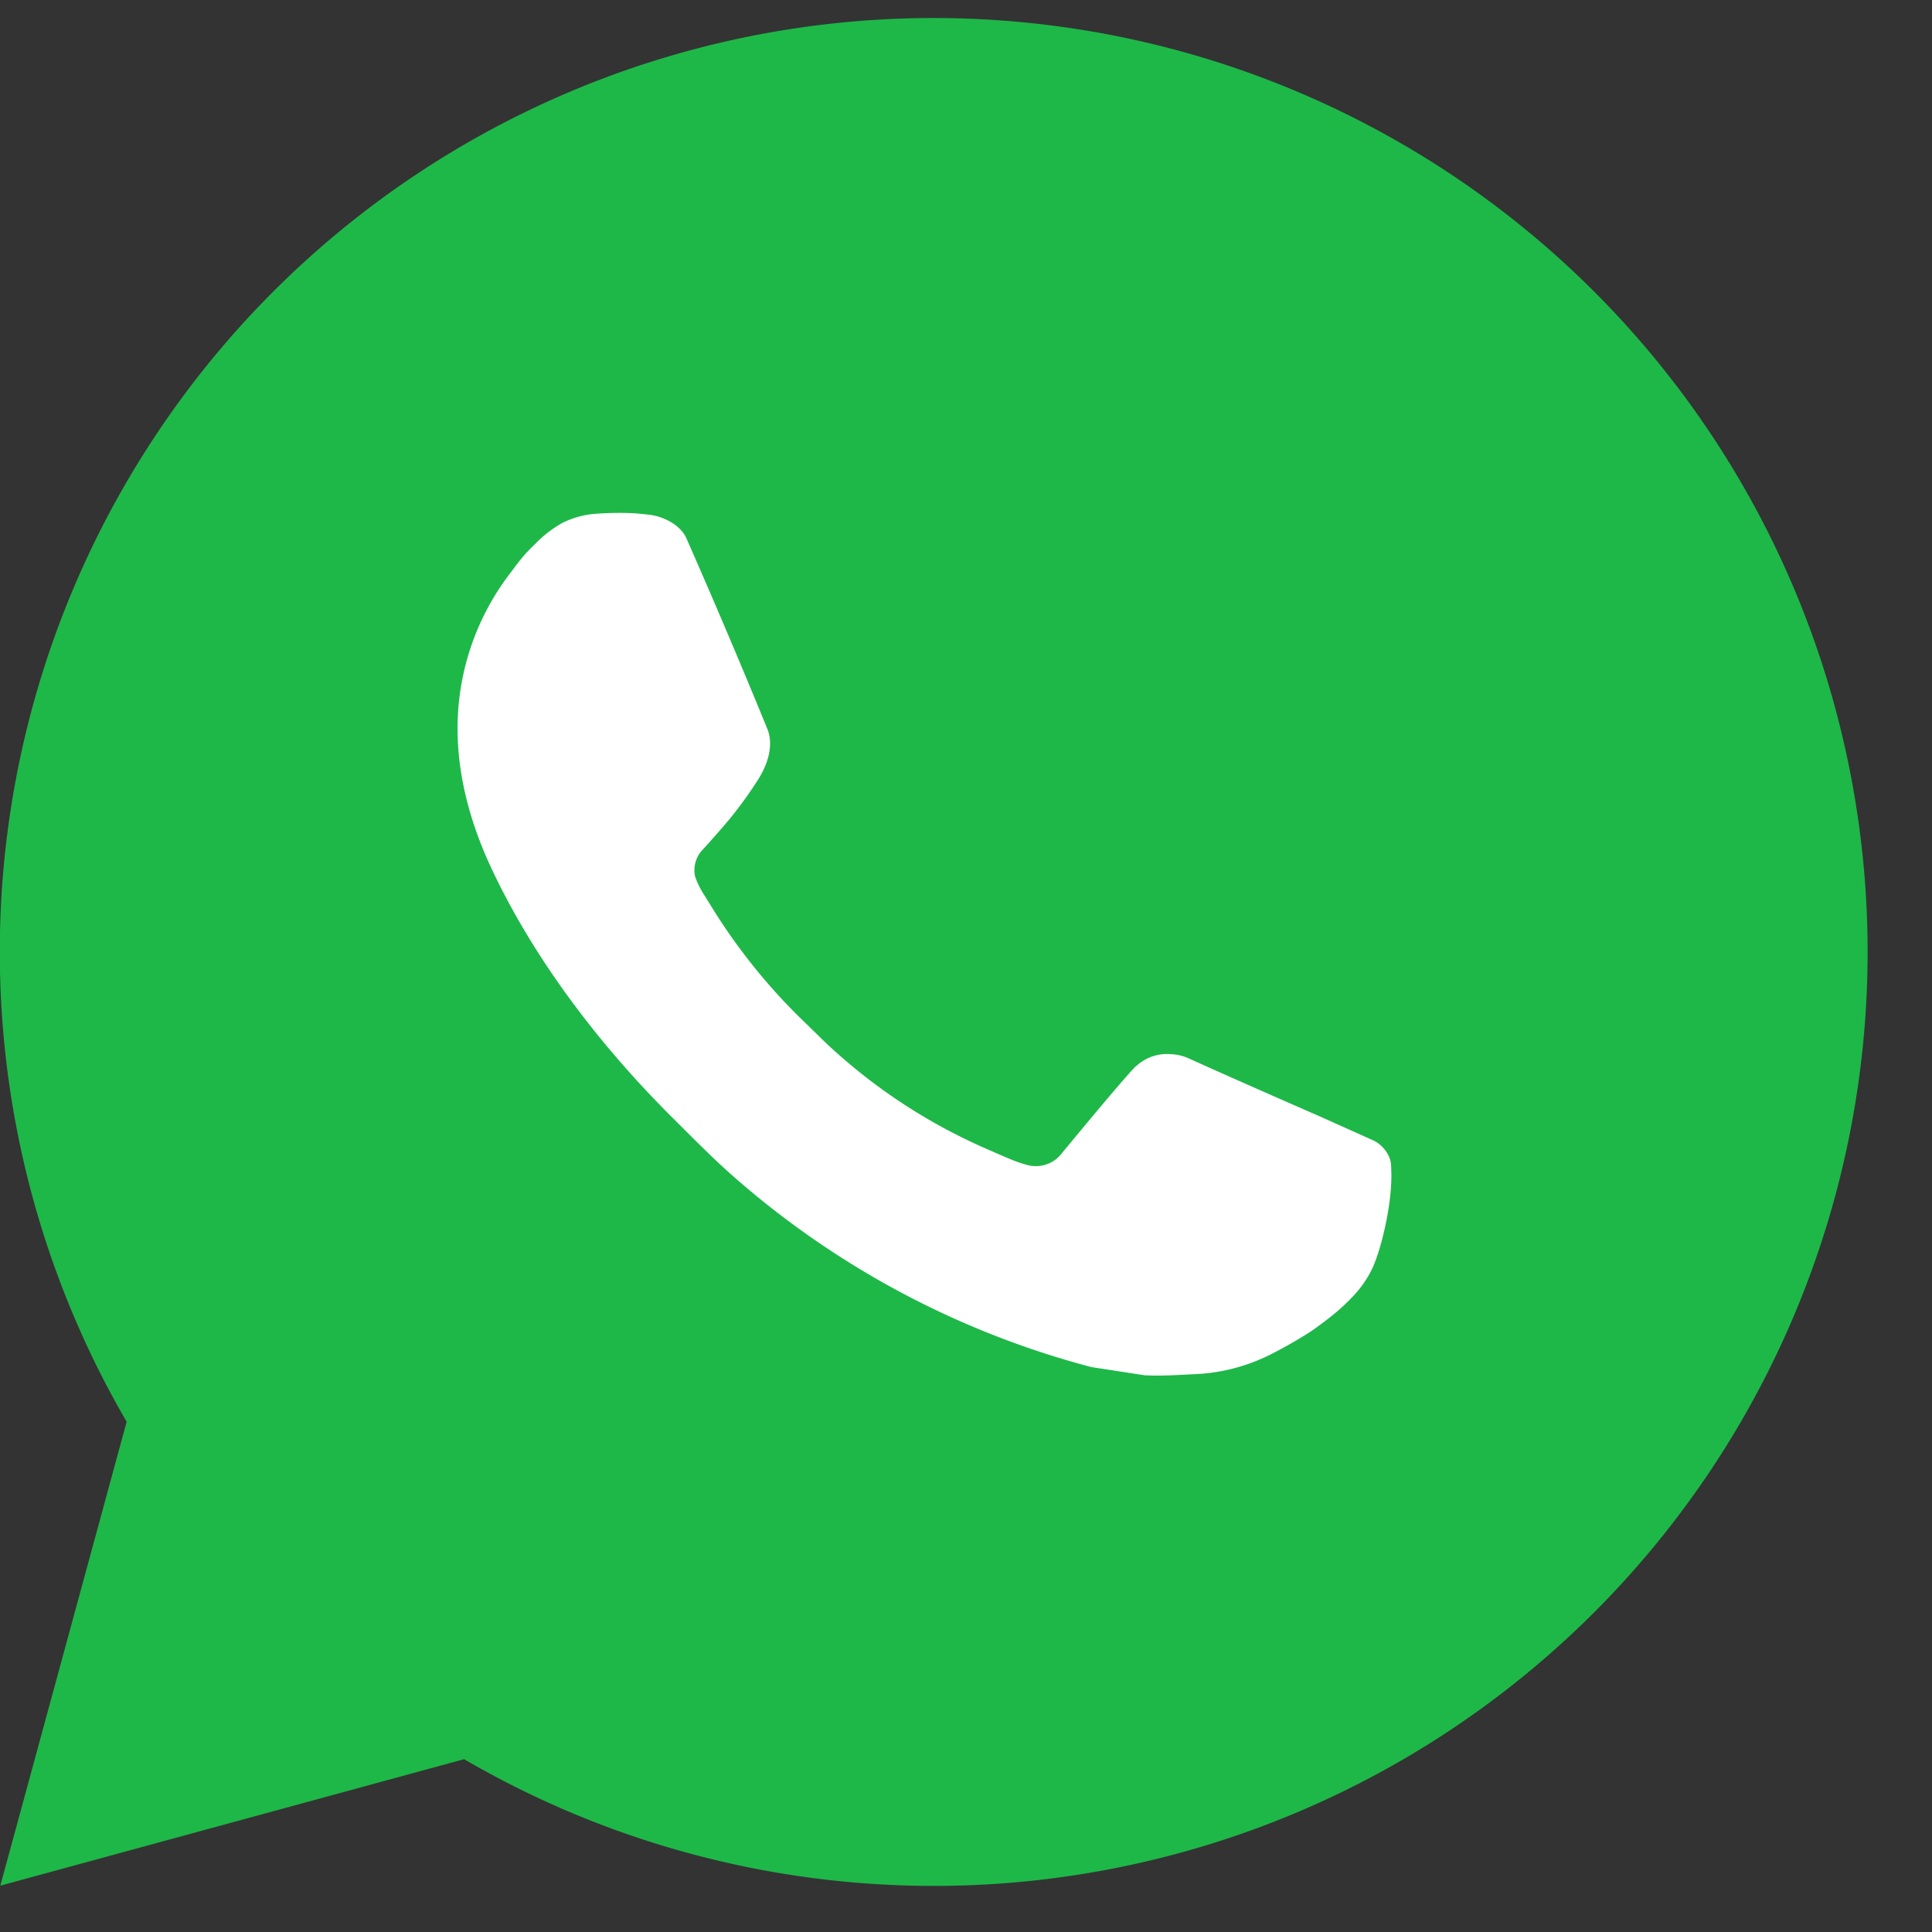 <svg width="18" height="18" fill="none" xmlns="http://www.w3.org/2000/svg"><rect width="100%" height="100%" fill="#333333" stroke="none"/><circle cx="9" cy="9" r="6" fill="#fff"/><path d="M.003 17.568l1.177-4.322A8.7 8.7 0 018.7.168a8.7 8.7 0 018.7 8.7A8.7 8.7 0 014.324 16.39l-4.32 1.178zM5.56 4.786a.836.836 0 00-.323.087c-.094.054-.18.12-.255.199-.105.098-.164.183-.227.266a2.374 2.374 0 00-.492 1.46c.002.426.113.841.287 1.23.356.784.941 1.615 1.715 2.385.186.185.368.371.564.544a8.219 8.219 0 003.34 1.78l.495.076c.161.009.322-.004.484-.011.254-.013.501-.082.725-.201.114-.059.225-.123.333-.192 0 0 .037-.024.109-.078.117-.087.19-.149.287-.25a.999.999 0 00.183-.263c.067-.142.135-.413.163-.638.021-.172.015-.266.012-.325-.003-.093-.08-.19-.165-.23l-.506-.227s-.757-.33-1.22-.54a.433.433 0 00-.153-.036.42.42 0 00-.329.11v-.001c-.004 0-.063.05-.692.811a.304.304 0 01-.32.113 1.22 1.22 0 01-.166-.057c-.108-.045-.145-.063-.22-.095l-.004-.002a5.229 5.229 0 01-1.365-.87c-.11-.095-.212-.2-.316-.3a5.477 5.477 0 01-.888-1.104l-.051-.082a.803.803 0 01-.089-.179.279.279 0 01.053-.23s.212-.232.31-.357a3.86 3.86 0 00.229-.324c.103-.166.135-.335.08-.467a72.434 72.434 0 00-.754-1.775c-.052-.117-.204-.2-.342-.217a3.862 3.862 0 00-.141-.014 2.946 2.946 0 00-.35.004z" fill="#1EB849"/></svg>